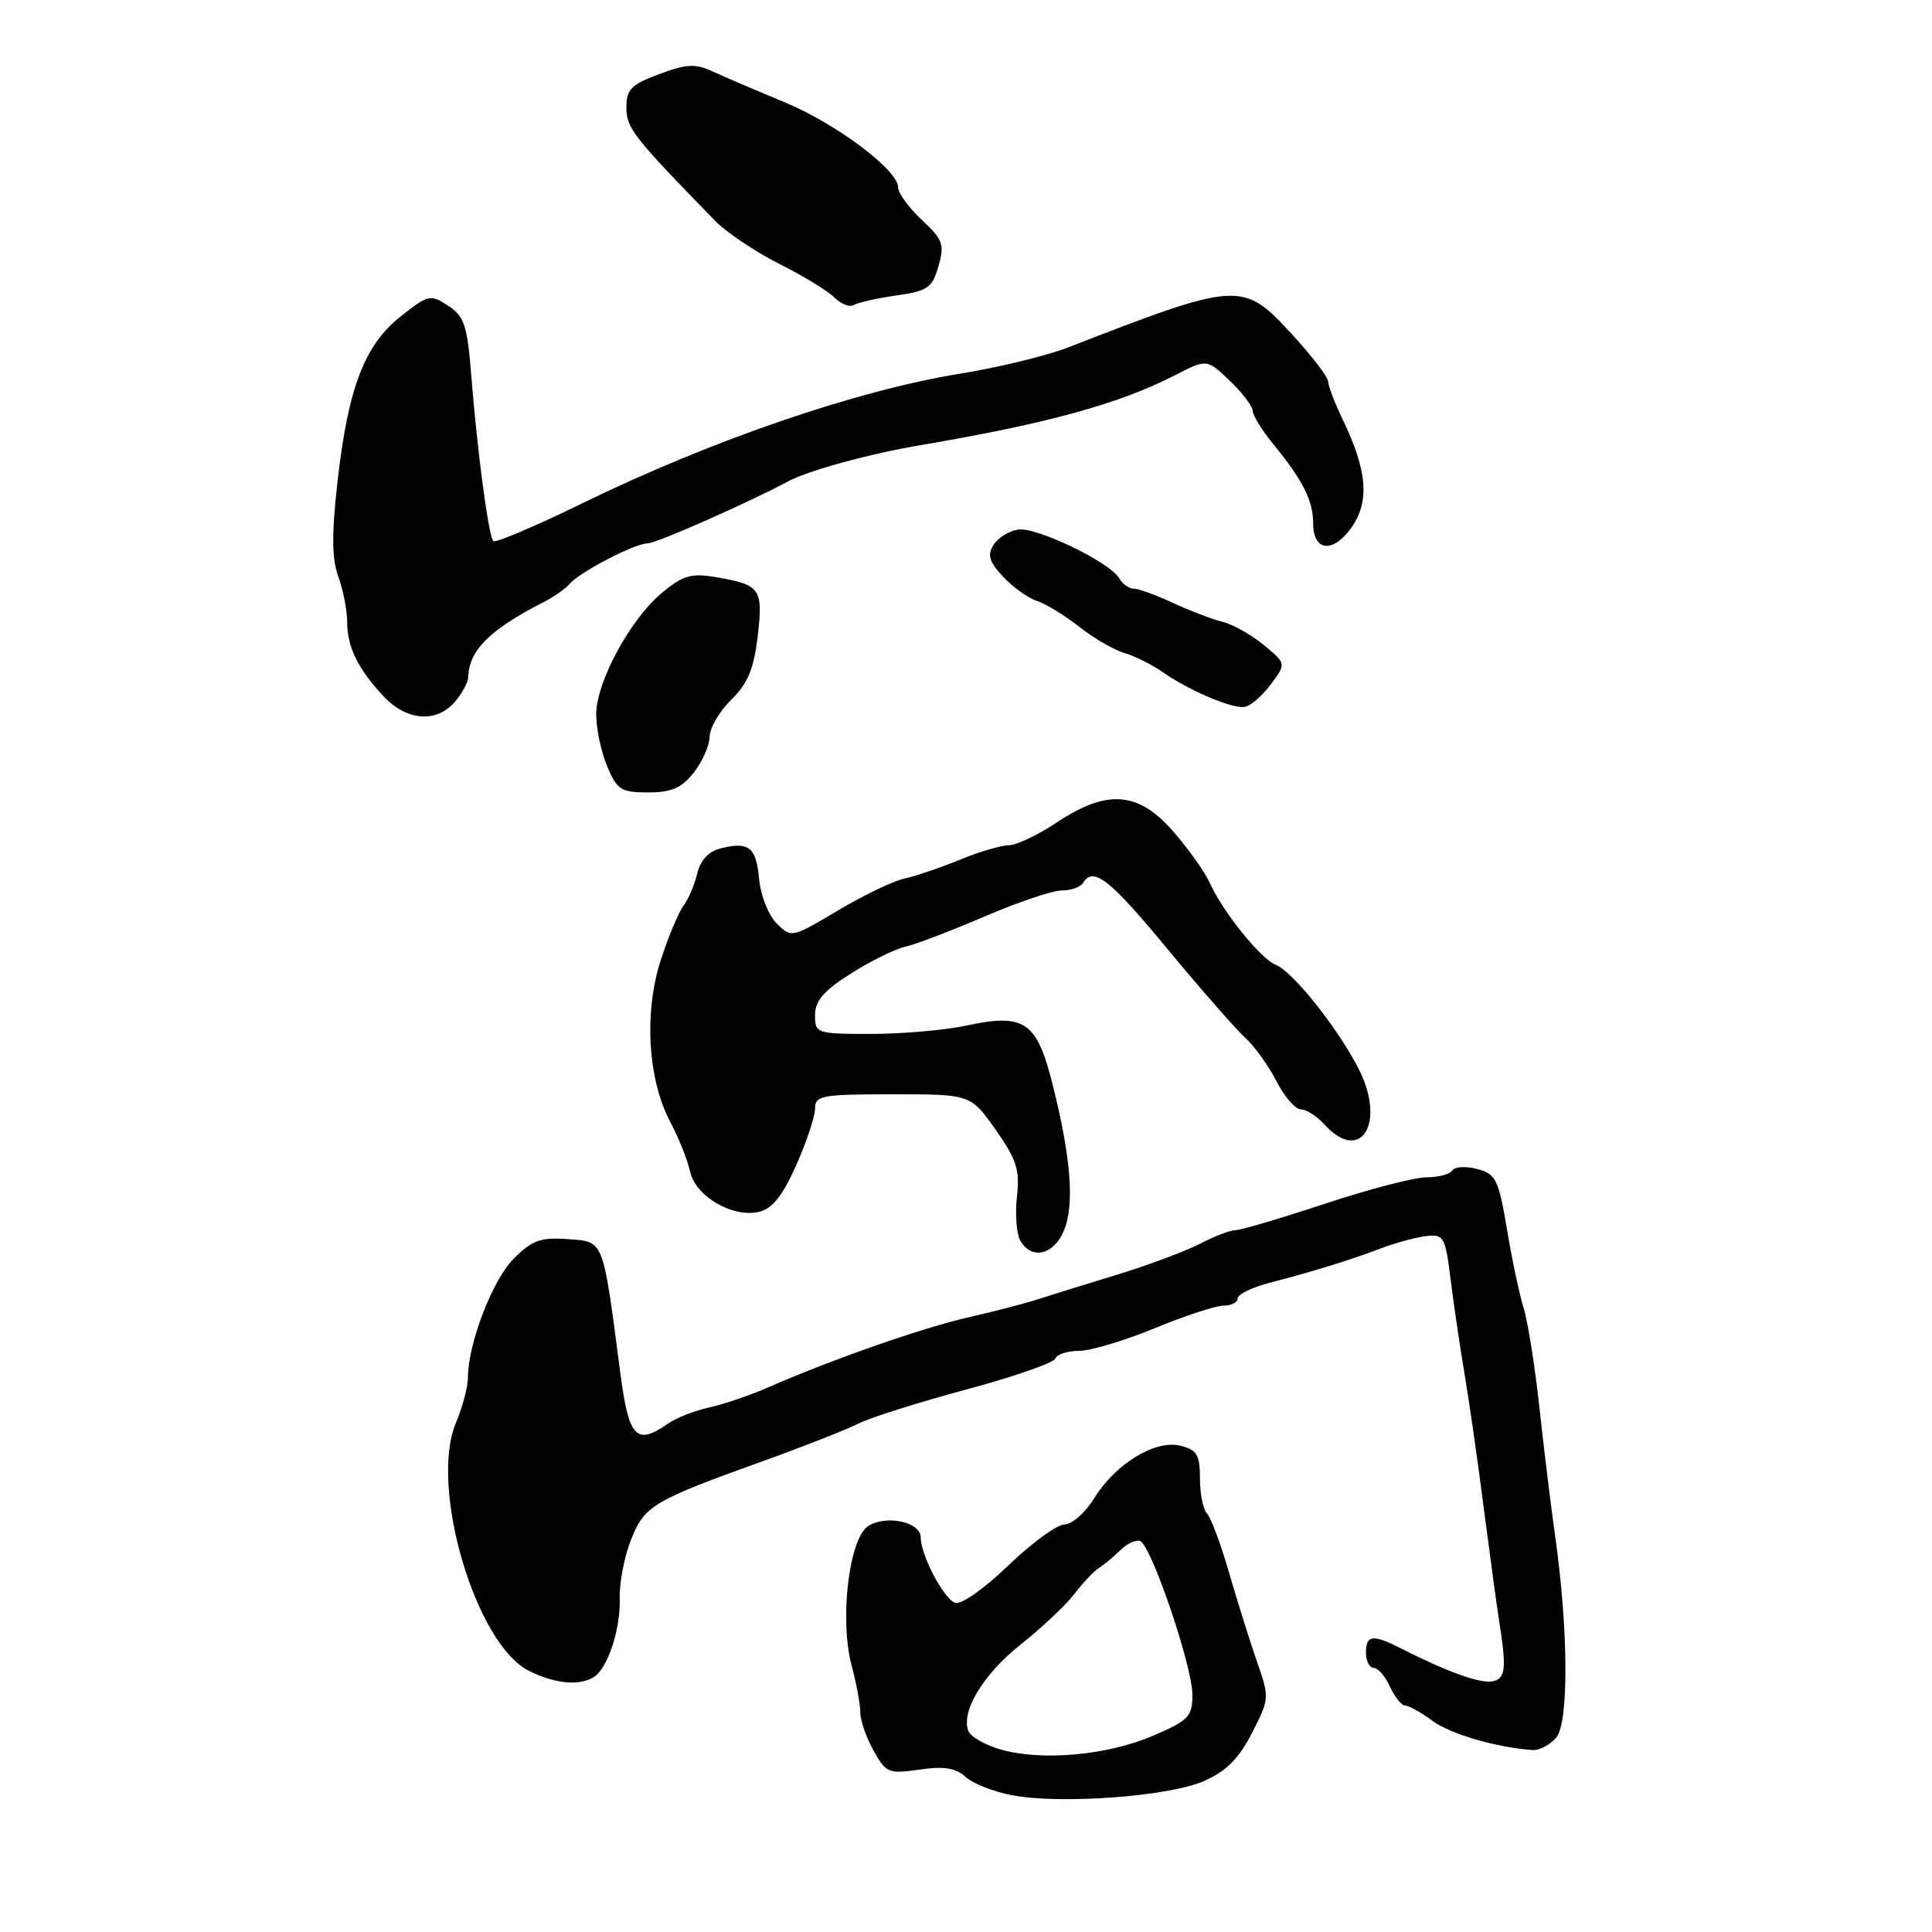 <?xml version="1.0" encoding="UTF-8" standalone="no"?>
<!DOCTYPE svg PUBLIC "-//W3C//DTD SVG 1.1//EN" "http://www.w3.org/Graphics/SVG/1.1/DTD/svg11.dtd" >
<svg xmlns="http://www.w3.org/2000/svg" xmlns:xlink="http://www.w3.org/1999/xlink" version="1.1" viewBox="0 0 256 256">
 <g >
 <path fill="currentColor"
d=" M 159.50 236.01 C 162.46 234.72 164.12 233.06 165.88 229.66 C 168.20 225.14 168.22 224.95 166.59 220.27 C 165.67 217.65 164.01 212.35 162.89 208.50 C 161.78 204.65 160.45 201.07 159.94 200.55 C 159.42 200.03 159.00 197.94 159.00 195.91 C 159.00 192.78 158.61 192.12 156.43 191.57 C 153.08 190.73 147.82 193.94 144.97 198.55 C 143.80 200.45 142.03 202.00 141.05 202.00 C 140.07 202.00 136.71 204.45 133.59 207.45 C 130.32 210.59 127.33 212.68 126.54 212.38 C 125.01 211.79 122.00 206.04 122.00 203.71 C 122.00 201.68 117.48 200.69 115.07 202.19 C 112.50 203.79 111.21 214.61 112.86 220.76 C 113.49 223.11 114.00 225.89 114.00 226.93 C 114.00 227.98 114.79 230.25 115.75 231.97 C 117.40 234.93 117.74 235.07 121.84 234.48 C 125.08 234.01 126.62 234.25 127.95 235.45 C 128.92 236.34 131.70 237.43 134.11 237.88 C 140.56 239.10 154.84 238.05 159.50 236.01 Z  M 206.20 230.25 C 207.89 228.28 207.83 216.01 206.06 203.50 C 205.51 199.65 204.58 192.00 203.98 186.50 C 203.38 181.00 202.44 175.07 201.89 173.32 C 201.34 171.57 200.34 166.87 199.68 162.88 C 198.57 156.27 198.22 155.57 195.74 154.90 C 194.24 154.50 192.76 154.59 192.45 155.09 C 192.14 155.59 190.59 156.00 189.01 156.00 C 187.43 156.00 181.38 157.57 175.57 159.50 C 169.75 161.42 164.43 163.00 163.73 163.00 C 163.04 163.00 160.90 163.81 158.99 164.81 C 157.07 165.80 152.12 167.65 148.00 168.91 C 143.88 170.16 139.15 171.63 137.50 172.17 C 135.85 172.71 131.80 173.76 128.50 174.51 C 122.47 175.86 110.41 180.07 101.96 183.76 C 99.46 184.86 95.86 186.09 93.96 186.50 C 92.06 186.92 89.61 187.87 88.53 188.63 C 84.27 191.59 83.32 190.55 82.17 181.75 C 79.85 163.99 80.07 164.54 75.23 164.19 C 71.63 163.93 70.51 164.34 68.07 166.78 C 65.26 169.58 62.00 178.07 62.00 182.56 C 62.00 183.77 61.28 186.47 60.40 188.57 C 56.87 197.03 63.02 217.87 70.08 221.39 C 73.55 223.12 76.78 223.43 78.69 222.21 C 80.55 221.03 82.24 215.87 82.12 211.75 C 82.06 209.69 82.74 206.20 83.62 204.00 C 85.42 199.49 86.48 198.86 101.30 193.53 C 106.69 191.59 112.31 189.37 113.80 188.61 C 115.28 187.85 121.67 185.83 127.99 184.13 C 134.32 182.43 139.64 180.58 139.83 180.02 C 140.01 179.46 141.42 179.00 142.95 179.00 C 144.47 179.00 149.00 177.65 153.00 176.00 C 157.00 174.35 161.11 173.00 162.14 173.00 C 163.16 173.00 164.00 172.57 164.00 172.04 C 164.00 171.51 165.91 170.58 168.25 169.97 C 174.14 168.44 178.88 166.97 183.00 165.41 C 184.93 164.68 187.62 163.95 188.98 163.79 C 191.31 163.52 191.51 163.87 192.21 169.50 C 192.62 172.80 193.45 178.43 194.05 182.00 C 194.66 185.57 195.82 193.68 196.63 200.00 C 197.45 206.32 198.34 212.85 198.60 214.50 C 199.65 221.06 199.52 222.43 197.79 222.78 C 196.16 223.12 191.79 221.55 185.67 218.44 C 181.89 216.52 181.00 216.62 181.00 219.00 C 181.00 220.10 181.46 221.00 182.02 221.00 C 182.58 221.00 183.56 222.12 184.18 223.50 C 184.81 224.88 185.72 226.00 186.20 226.00 C 186.68 226.00 188.31 226.91 189.80 228.01 C 192.19 229.78 198.30 231.56 203.10 231.89 C 203.97 231.95 205.37 231.21 206.20 230.25 Z  M 140.98 163.05 C 142.40 159.62 141.91 153.36 139.47 143.67 C 137.38 135.35 135.75 134.24 128.07 135.89 C 125.23 136.50 119.55 137.00 115.45 137.00 C 108.17 137.00 108.00 136.94 108.00 134.50 C 108.00 132.61 109.15 131.27 112.75 129.00 C 115.36 127.34 118.62 125.74 120.00 125.43 C 121.38 125.12 126.10 123.31 130.50 121.42 C 134.90 119.53 139.49 117.99 140.69 117.99 C 141.90 118.00 143.16 117.55 143.50 117.00 C 144.87 114.78 146.99 116.43 154.70 125.75 C 159.14 131.11 163.77 136.40 164.99 137.50 C 166.21 138.60 168.07 141.19 169.13 143.25 C 170.18 145.31 171.64 147.00 172.37 147.00 C 173.09 147.00 174.50 147.90 175.50 149.00 C 180.27 154.27 183.67 148.89 180.09 141.75 C 177.39 136.38 171.29 128.70 169.04 127.84 C 167.07 127.09 161.96 120.73 160.31 117.00 C 159.70 115.62 157.55 112.59 155.53 110.25 C 150.85 104.85 146.74 104.52 140.00 109.00 C 137.53 110.65 134.68 111.99 133.69 112.00 C 132.69 112.00 129.76 112.86 127.19 113.92 C 124.61 114.97 121.29 116.10 119.82 116.42 C 118.34 116.74 114.38 118.65 111.00 120.66 C 104.90 124.29 104.86 124.30 102.90 122.35 C 101.82 121.26 100.78 118.63 100.59 116.48 C 100.21 112.25 99.23 111.47 95.47 112.42 C 93.89 112.82 92.80 113.99 92.38 115.77 C 92.02 117.27 91.21 119.17 90.57 120.00 C 89.94 120.83 88.58 124.06 87.56 127.20 C 85.31 134.14 85.83 143.04 88.82 148.68 C 89.94 150.78 91.11 153.73 91.44 155.23 C 92.16 158.55 97.14 161.43 100.63 160.56 C 102.37 160.12 103.75 158.37 105.52 154.35 C 106.89 151.27 108.00 147.91 108.00 146.88 C 108.00 145.16 108.89 145.00 118.31 145.00 C 128.61 145.00 128.61 145.00 131.92 149.68 C 134.71 153.65 135.15 155.01 134.75 158.55 C 134.49 160.86 134.69 163.47 135.19 164.37 C 136.65 166.99 139.63 166.31 140.98 163.05 Z  M 91.93 102.37 C 93.07 100.92 94.01 98.78 94.03 97.62 C 94.04 96.45 95.33 94.25 96.89 92.72 C 99.09 90.57 99.88 88.65 100.40 84.29 C 101.14 77.97 100.79 77.48 94.77 76.46 C 91.61 75.93 90.47 76.26 87.75 78.52 C 83.52 82.02 79.00 90.37 79.00 94.67 C 79.00 96.54 79.65 99.62 80.45 101.53 C 81.76 104.67 82.28 105.00 85.88 105.00 C 88.98 105.00 90.31 104.42 91.93 102.37 Z  M 60.28 92.99 C 61.22 91.88 62.02 90.42 62.04 89.74 C 62.14 86.17 64.87 83.45 72.00 79.80 C 73.38 79.10 74.95 78.00 75.50 77.35 C 76.83 75.79 84.12 72.00 85.80 72.00 C 86.96 72.00 99.01 66.68 104.48 63.76 C 107.13 62.34 115.25 60.12 122.00 58.98 C 138.82 56.12 148.30 53.52 155.71 49.71 C 159.92 47.55 159.92 47.55 162.96 50.46 C 164.63 52.06 166.00 53.86 166.00 54.46 C 166.00 55.06 167.28 57.11 168.85 59.02 C 172.65 63.67 174.00 66.37 174.00 69.33 C 174.00 73.07 176.60 73.37 179.07 69.91 C 181.51 66.47 181.18 62.34 177.91 55.58 C 176.86 53.40 176.00 51.15 175.99 50.56 C 175.99 49.98 173.81 47.14 171.15 44.25 C 164.67 37.21 164.17 37.24 141.44 46.07 C 138.65 47.15 132.26 48.70 127.24 49.51 C 113.52 51.73 94.35 58.31 77.18 66.68 C 70.96 69.72 65.64 71.97 65.37 71.70 C 64.74 71.07 63.25 59.90 62.45 49.81 C 61.92 43.10 61.53 41.92 59.38 40.51 C 57.02 38.97 56.75 39.03 53.08 41.94 C 48.29 45.73 46.13 51.39 44.72 63.84 C 43.94 70.78 43.96 74.01 44.83 76.41 C 45.47 78.19 46.00 80.88 46.00 82.39 C 46.00 85.72 47.41 88.60 50.81 92.25 C 53.87 95.53 57.84 95.84 60.28 92.99 Z  M 168.37 90.71 C 170.44 87.93 170.44 87.93 167.47 85.48 C 165.84 84.13 163.38 82.74 162.00 82.40 C 160.62 82.06 157.67 80.93 155.43 79.89 C 153.20 78.85 150.86 78.00 150.23 78.00 C 149.61 78.00 148.74 77.38 148.30 76.62 C 147.05 74.48 137.36 69.81 134.91 70.17 C 133.70 70.35 132.22 71.27 131.64 72.21 C 130.80 73.55 131.07 74.45 132.94 76.44 C 134.25 77.83 136.25 79.26 137.39 79.62 C 138.54 79.99 141.05 81.52 142.99 83.04 C 144.92 84.56 147.62 86.13 149.00 86.53 C 150.38 86.93 152.63 88.06 154.02 89.03 C 157.44 91.44 163.19 93.90 164.89 93.68 C 165.66 93.58 167.22 92.25 168.37 90.71 Z  M 118.76 39.15 C 122.94 38.56 123.53 38.15 124.35 35.27 C 125.18 32.39 124.95 31.76 122.14 29.13 C 120.41 27.52 119.00 25.57 119.00 24.81 C 119.00 22.52 110.72 16.33 103.90 13.52 C 100.38 12.07 96.20 10.28 94.60 9.54 C 92.13 8.40 91.08 8.44 87.35 9.82 C 83.63 11.20 83.00 11.84 83.00 14.25 C 83.00 16.98 83.95 18.18 94.78 29.28 C 96.28 30.81 100.08 33.36 103.23 34.95 C 106.39 36.53 109.69 38.54 110.56 39.42 C 111.44 40.30 112.60 40.75 113.13 40.42 C 113.66 40.09 116.20 39.52 118.76 39.15 Z  M 132.67 231.84 C 130.57 231.25 128.61 230.13 128.31 229.36 C 127.31 226.75 130.31 221.80 135.30 217.86 C 138.03 215.70 141.20 212.71 142.35 211.22 C 143.49 209.72 144.98 208.15 145.66 207.73 C 146.34 207.30 147.60 206.25 148.46 205.40 C 149.32 204.54 150.49 204.00 151.06 204.19 C 152.52 204.67 158.00 220.76 158.00 224.58 C 158.00 227.45 157.50 227.97 152.80 229.99 C 146.77 232.58 138.15 233.37 132.67 231.84 Z "/>
</g>
</svg>